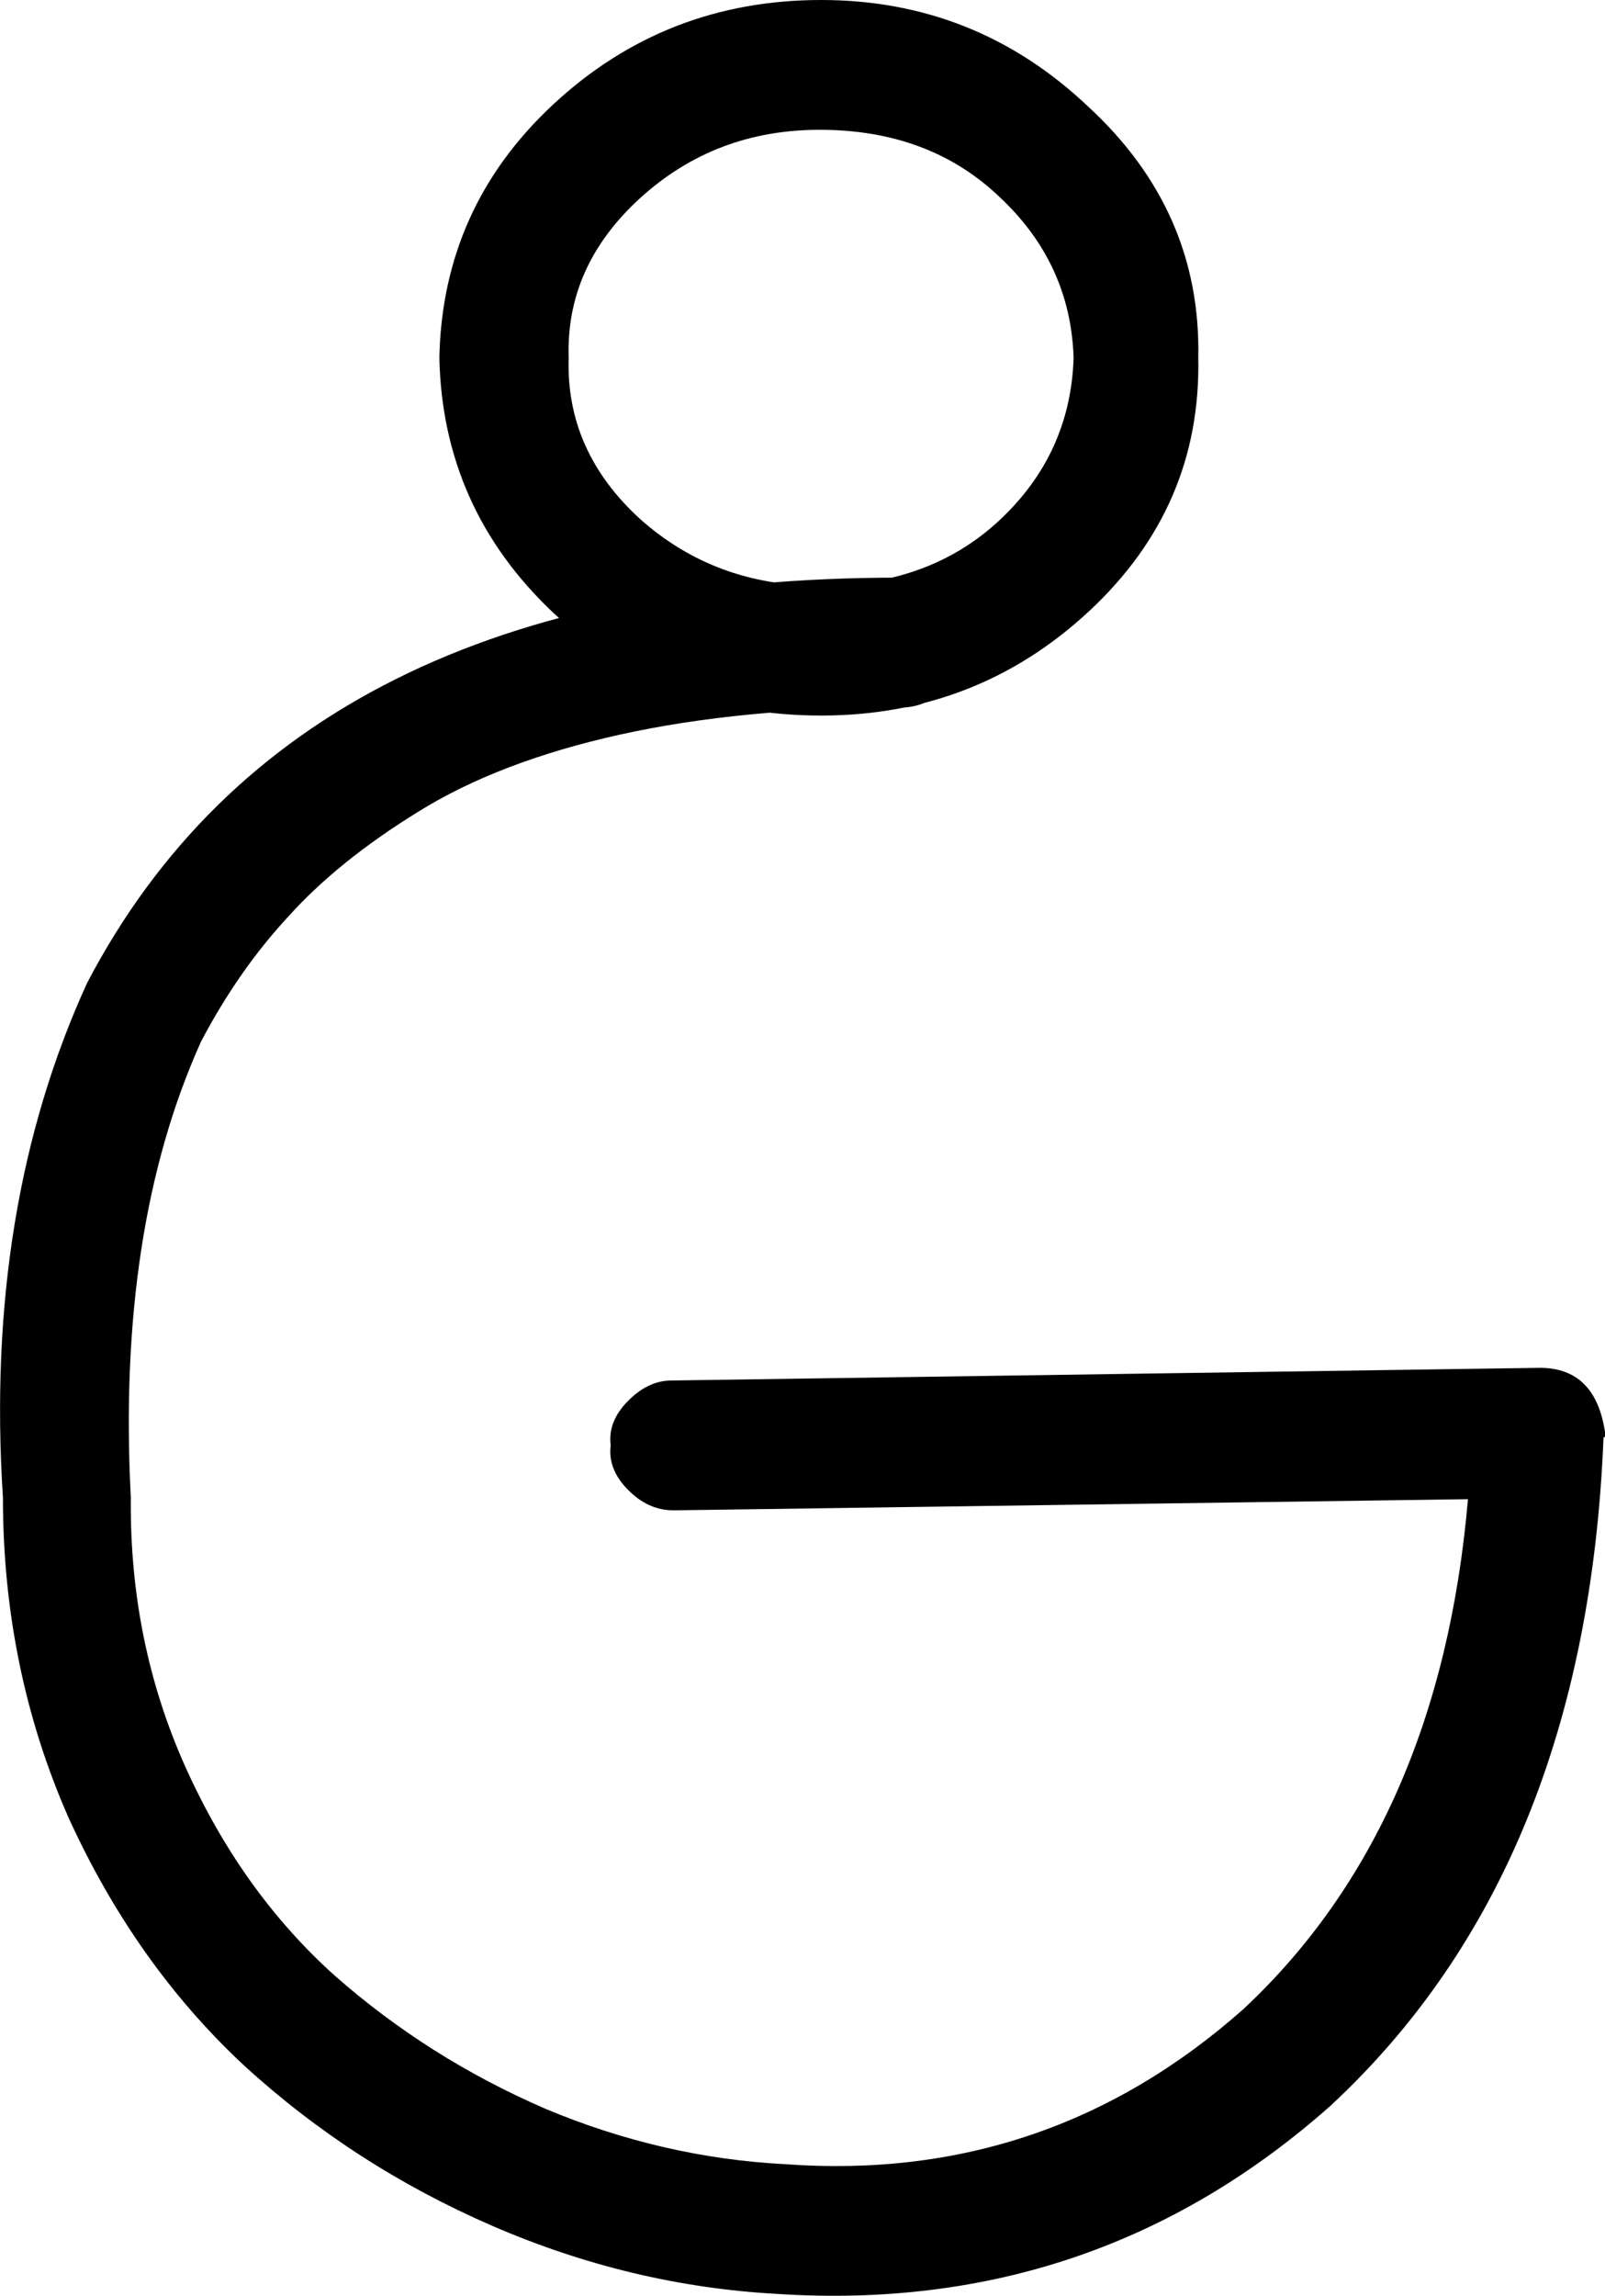 <?xml version="1.0" encoding="UTF-8" standalone="no"?>
<!-- Created with Inkscape (http://www.inkscape.org/) -->

<svg
   xmlns:dc="http://purl.org/dc/elements/1.1/"
   xmlns:cc="http://creativecommons.org/ns#"
   xmlns:rdf="http://www.w3.org/1999/02/22-rdf-syntax-ns#"
   xmlns:svg="http://www.w3.org/2000/svg"
   xmlns="http://www.w3.org/2000/svg"
   xmlns:sodipodi="http://sodipodi.sourceforge.net/DTD/sodipodi-0.dtd"
   xmlns:inkscape="http://www.inkscape.org/namespaces/inkscape"
   width="20.366"
   height="29.115"
   id="svg2"
   version="1.1"
   inkscape:version="0.48.4 r9939"
   sodipodi:docname="jelo.svg">
  <defs
     id="defs4" />
  <sodipodi:namedview
     id="base"
     pagecolor="#ffffff"
     bordercolor="#666666"
     borderopacity="1.0"
     inkscape:pageopacity="0.0"
     inkscape:pageshadow="2"
     inkscape:zoom="1.0798773"
     inkscape:cx="135.77468"
     inkscape:cy="-232.08849"
     inkscape:document-units="px"
     inkscape:current-layer="layer1"
     showgrid="false"
     inkscape:window-width="1596"
     inkscape:window-height="861"
     inkscape:window-x="0"
     inkscape:window-y="18"
     inkscape:window-maximized="0"
     fit-margin-top="0"
     fit-margin-left="0"
     fit-margin-right="0"
     fit-margin-bottom="0" />
  <g
     inkscape:label="Layer 1"
     inkscape:groupmode="layer"
     id="layer1"
     transform="translate(-168.276,-659.3)">
    <path
       style="font-size:40px;font-style:normal;font-weight:normal;line-height:125%;letter-spacing:0px;word-spacing:0px;fill:#000000;fill-opacity:1;stroke:none;font-family:Sans"
       inkscape:connector-curvature="0"
       id="path3094"
       d="m 178.695,659.3 c 1.305,3e-5 2.432,0.448 3.382,1.345 0.962,0.883 1.43,1.947 1.404,3.192 0.026,1.258 -0.435,2.329 -1.384,3.212 -0.949,0.883 -2.083,1.325 -3.401,1.325 -1.332,2e-5 -2.465,-0.435 -3.401,-1.305 -0.936,-0.883 -1.417,-1.961 -1.444,-3.232 0.026,-1.271 0.508,-2.342 1.444,-3.212 0.949,-0.883 2.083,-1.325 3.401,-1.325 m -0.02,1.646 c -0.883,3e-5 -1.641,0.288 -2.274,0.863 -0.633,0.576 -0.936,1.251 -0.91,2.028 -0.026,0.79 0.277,1.472 0.91,2.048 0.633,0.562 1.391,0.843 2.274,0.843 0.923,2e-5 1.681,-0.274 2.274,-0.823 0.606,-0.562 0.923,-1.251 0.949,-2.068 -0.026,-0.803 -0.343,-1.486 -0.949,-2.048 -0.593,-0.562 -1.351,-0.843 -2.274,-0.843 m 1.009,5.682 c 0.224,3e-5 0.409,0.08 0.554,0.241 0.158,0.161 0.25,0.355 0.277,0.582 -0.026,0.241 -0.119,0.442 -0.277,0.602 -0.145,0.147 -0.33,0.221 -0.554,0.221 -1.332,2e-5 -2.512,0.114 -3.54,0.341 -1.028,0.228 -1.885,0.555 -2.571,0.984 -0.672,0.415 -1.22,0.857 -1.641,1.325 -0.422,0.455 -0.791,0.984 -1.107,1.586 -0.712,1.579 -1.009,3.507 -0.89,5.782 -0.013,1.218 0.218,2.356 0.692,3.413 0.475,1.057 1.107,1.941 1.898,2.65 0.791,0.696 1.681,1.258 2.67,1.686 0.989,0.415 2.004,0.649 3.045,0.703 2.215,0.161 4.153,-0.495 5.814,-1.968 1.661,-1.553 2.61,-3.708 2.848,-6.465 l -10.046,0.141 -0.04,0 c -0.211,10e-6 -0.402,-0.087 -0.574,-0.261 -0.171,-0.174 -0.244,-0.361 -0.218,-0.562 -0.026,-0.201 0.046,-0.388 0.218,-0.562 0.171,-0.174 0.356,-0.261 0.554,-0.261 l 11.035,-0.161 -0.02,0 c 0.475,10e-6 0.751,0.274 0.831,0.823 -3e-5,0.013 -3e-5,0.027 0,0.04 -3e-5,0.013 -0.007,0.02 -0.02,0.02 -0.145,3.641 -1.299,6.465 -3.461,8.472 -1.991,1.767 -4.331,2.563 -7.02,2.389 -1.239,-0.067 -2.446,-0.355 -3.619,-0.863 -1.173,-0.509 -2.221,-1.185 -3.144,-2.028 -0.923,-0.857 -1.668,-1.907 -2.235,-3.152 -0.554,-1.258 -0.831,-2.61 -0.831,-4.056 -0.158,-2.449 0.198,-4.624 1.068,-6.525 1.793,-3.426 5.227,-5.14 10.303,-5.14" />
  </g>
</svg>

